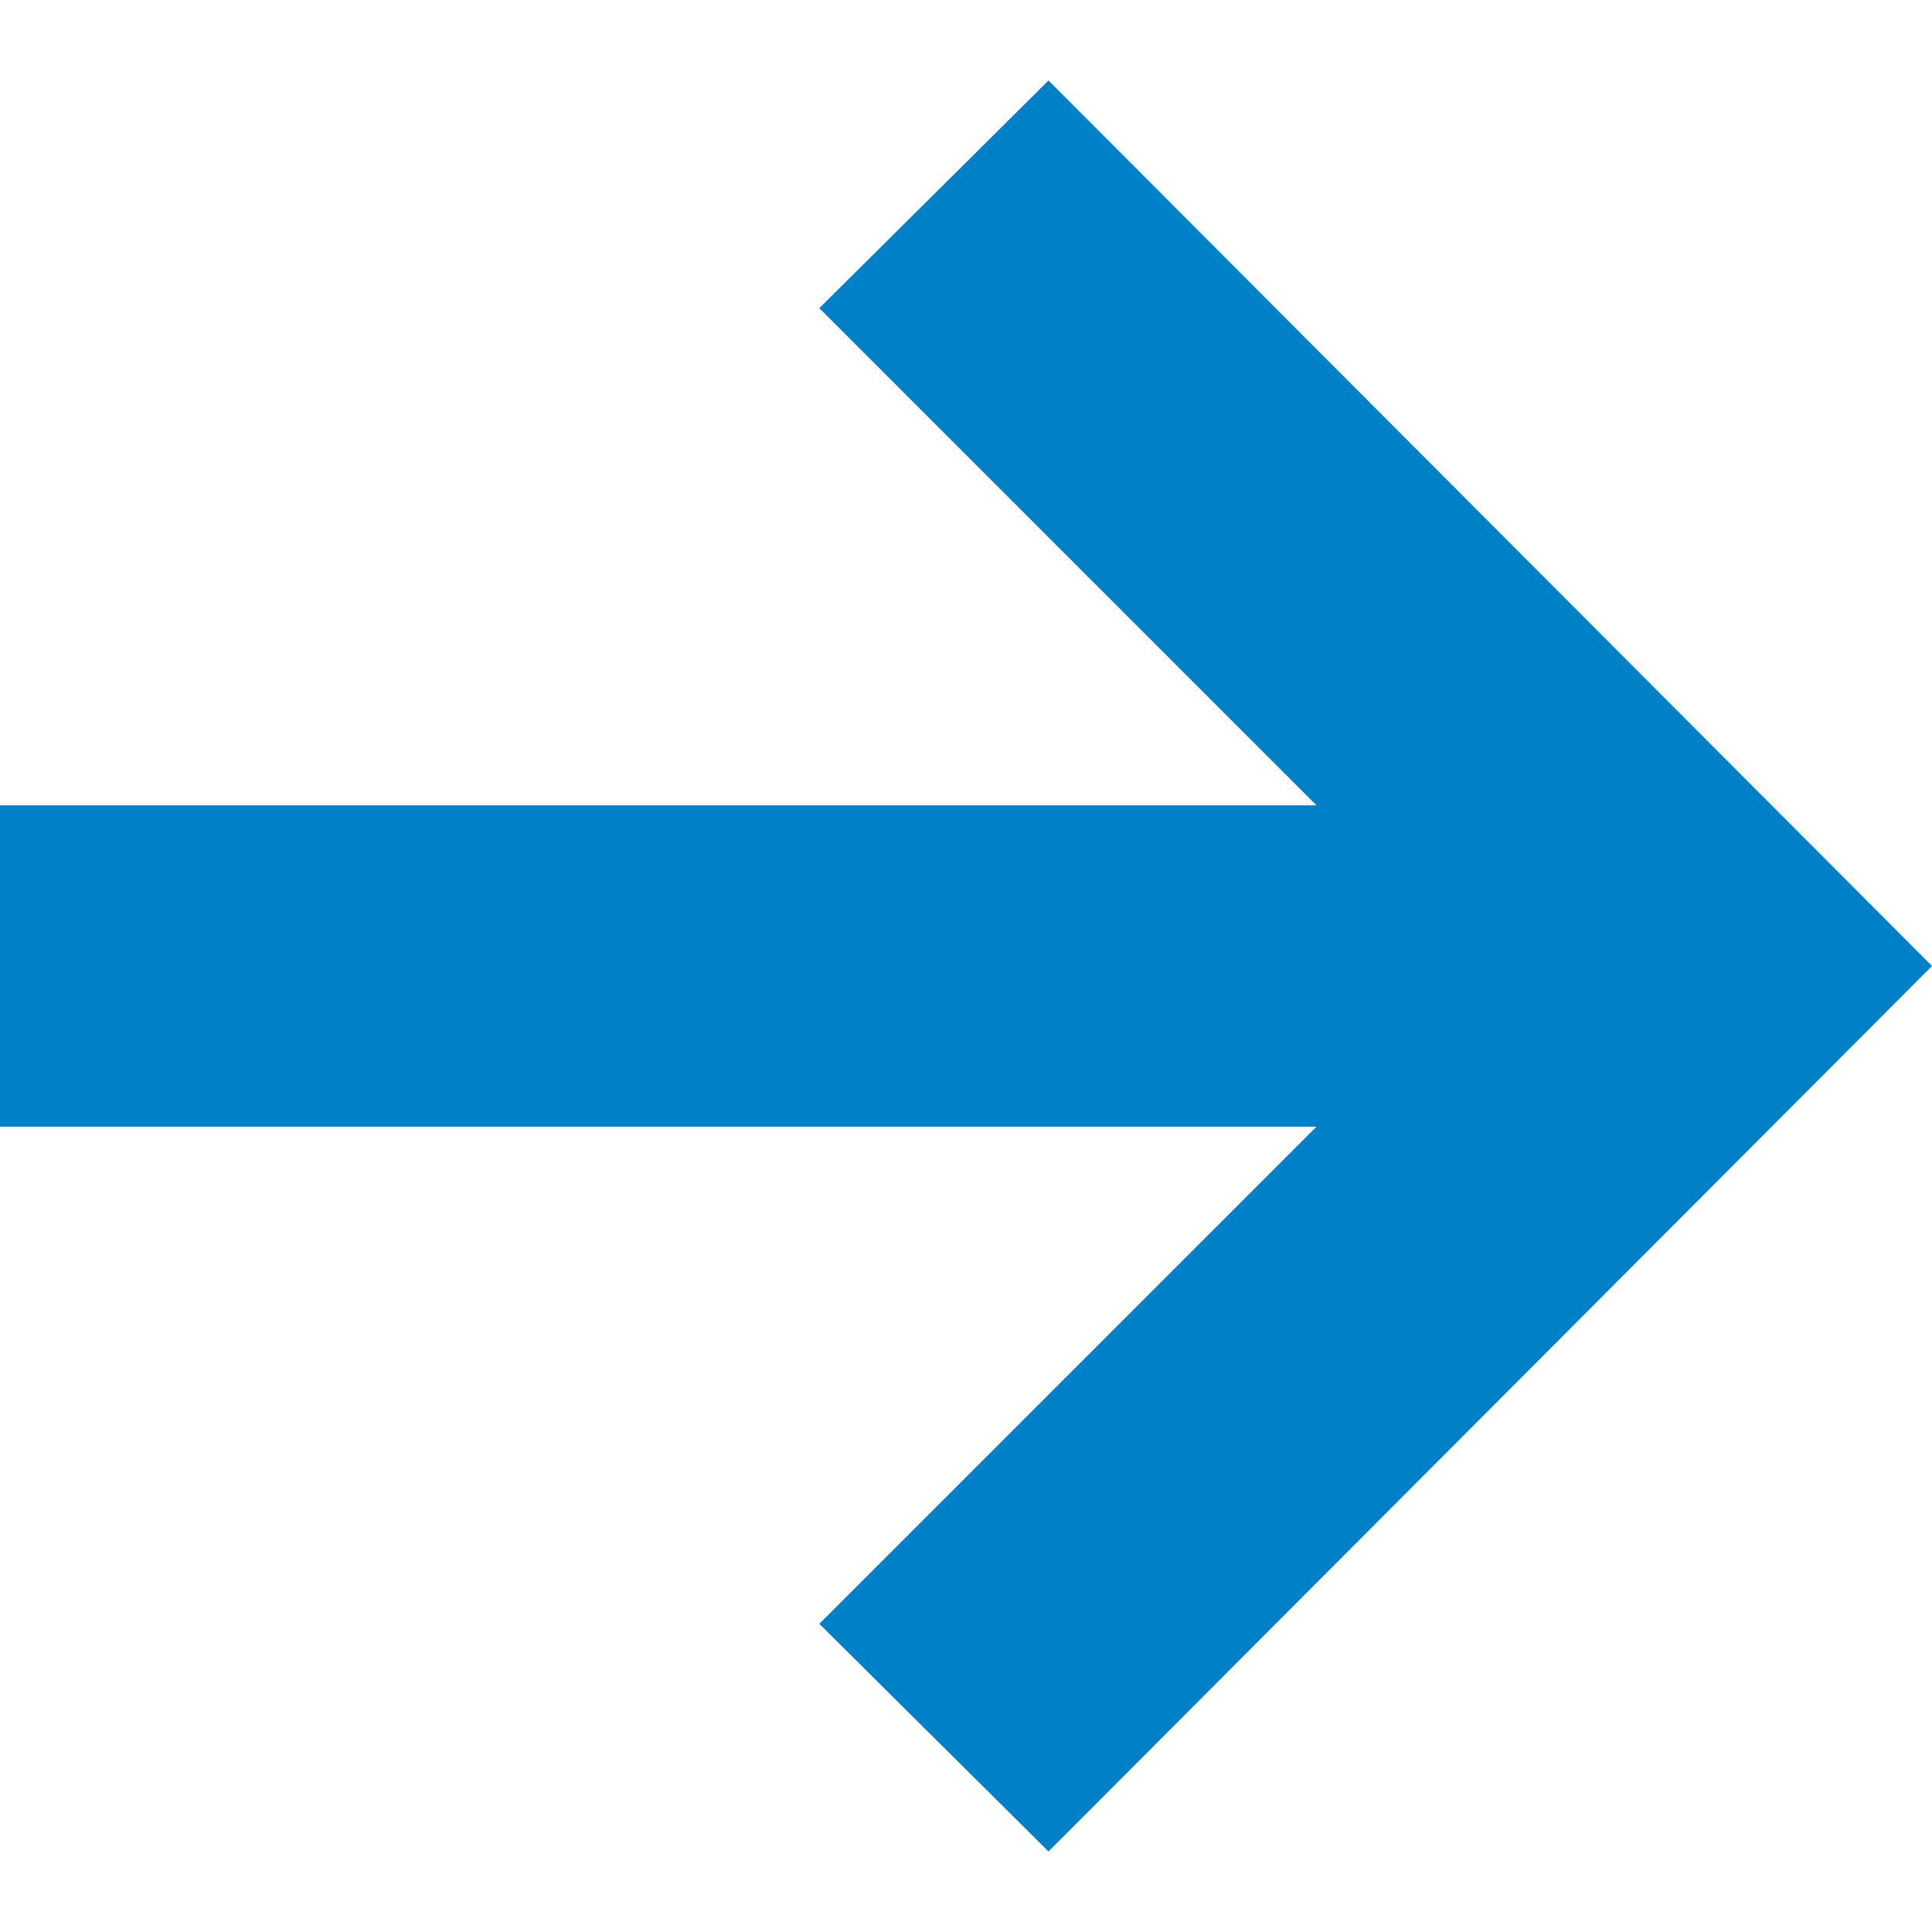 <svg xmlns="http://www.w3.org/2000/svg" width="24" height="24" viewBox="0 0 24 24"><path fill="#0080c6" d="M13.025 1l-2.847 2.828 6.176 6.176h-16.354v3.992h16.354l-6.176 6.176 2.847 2.828 10.975-11z"/></svg>